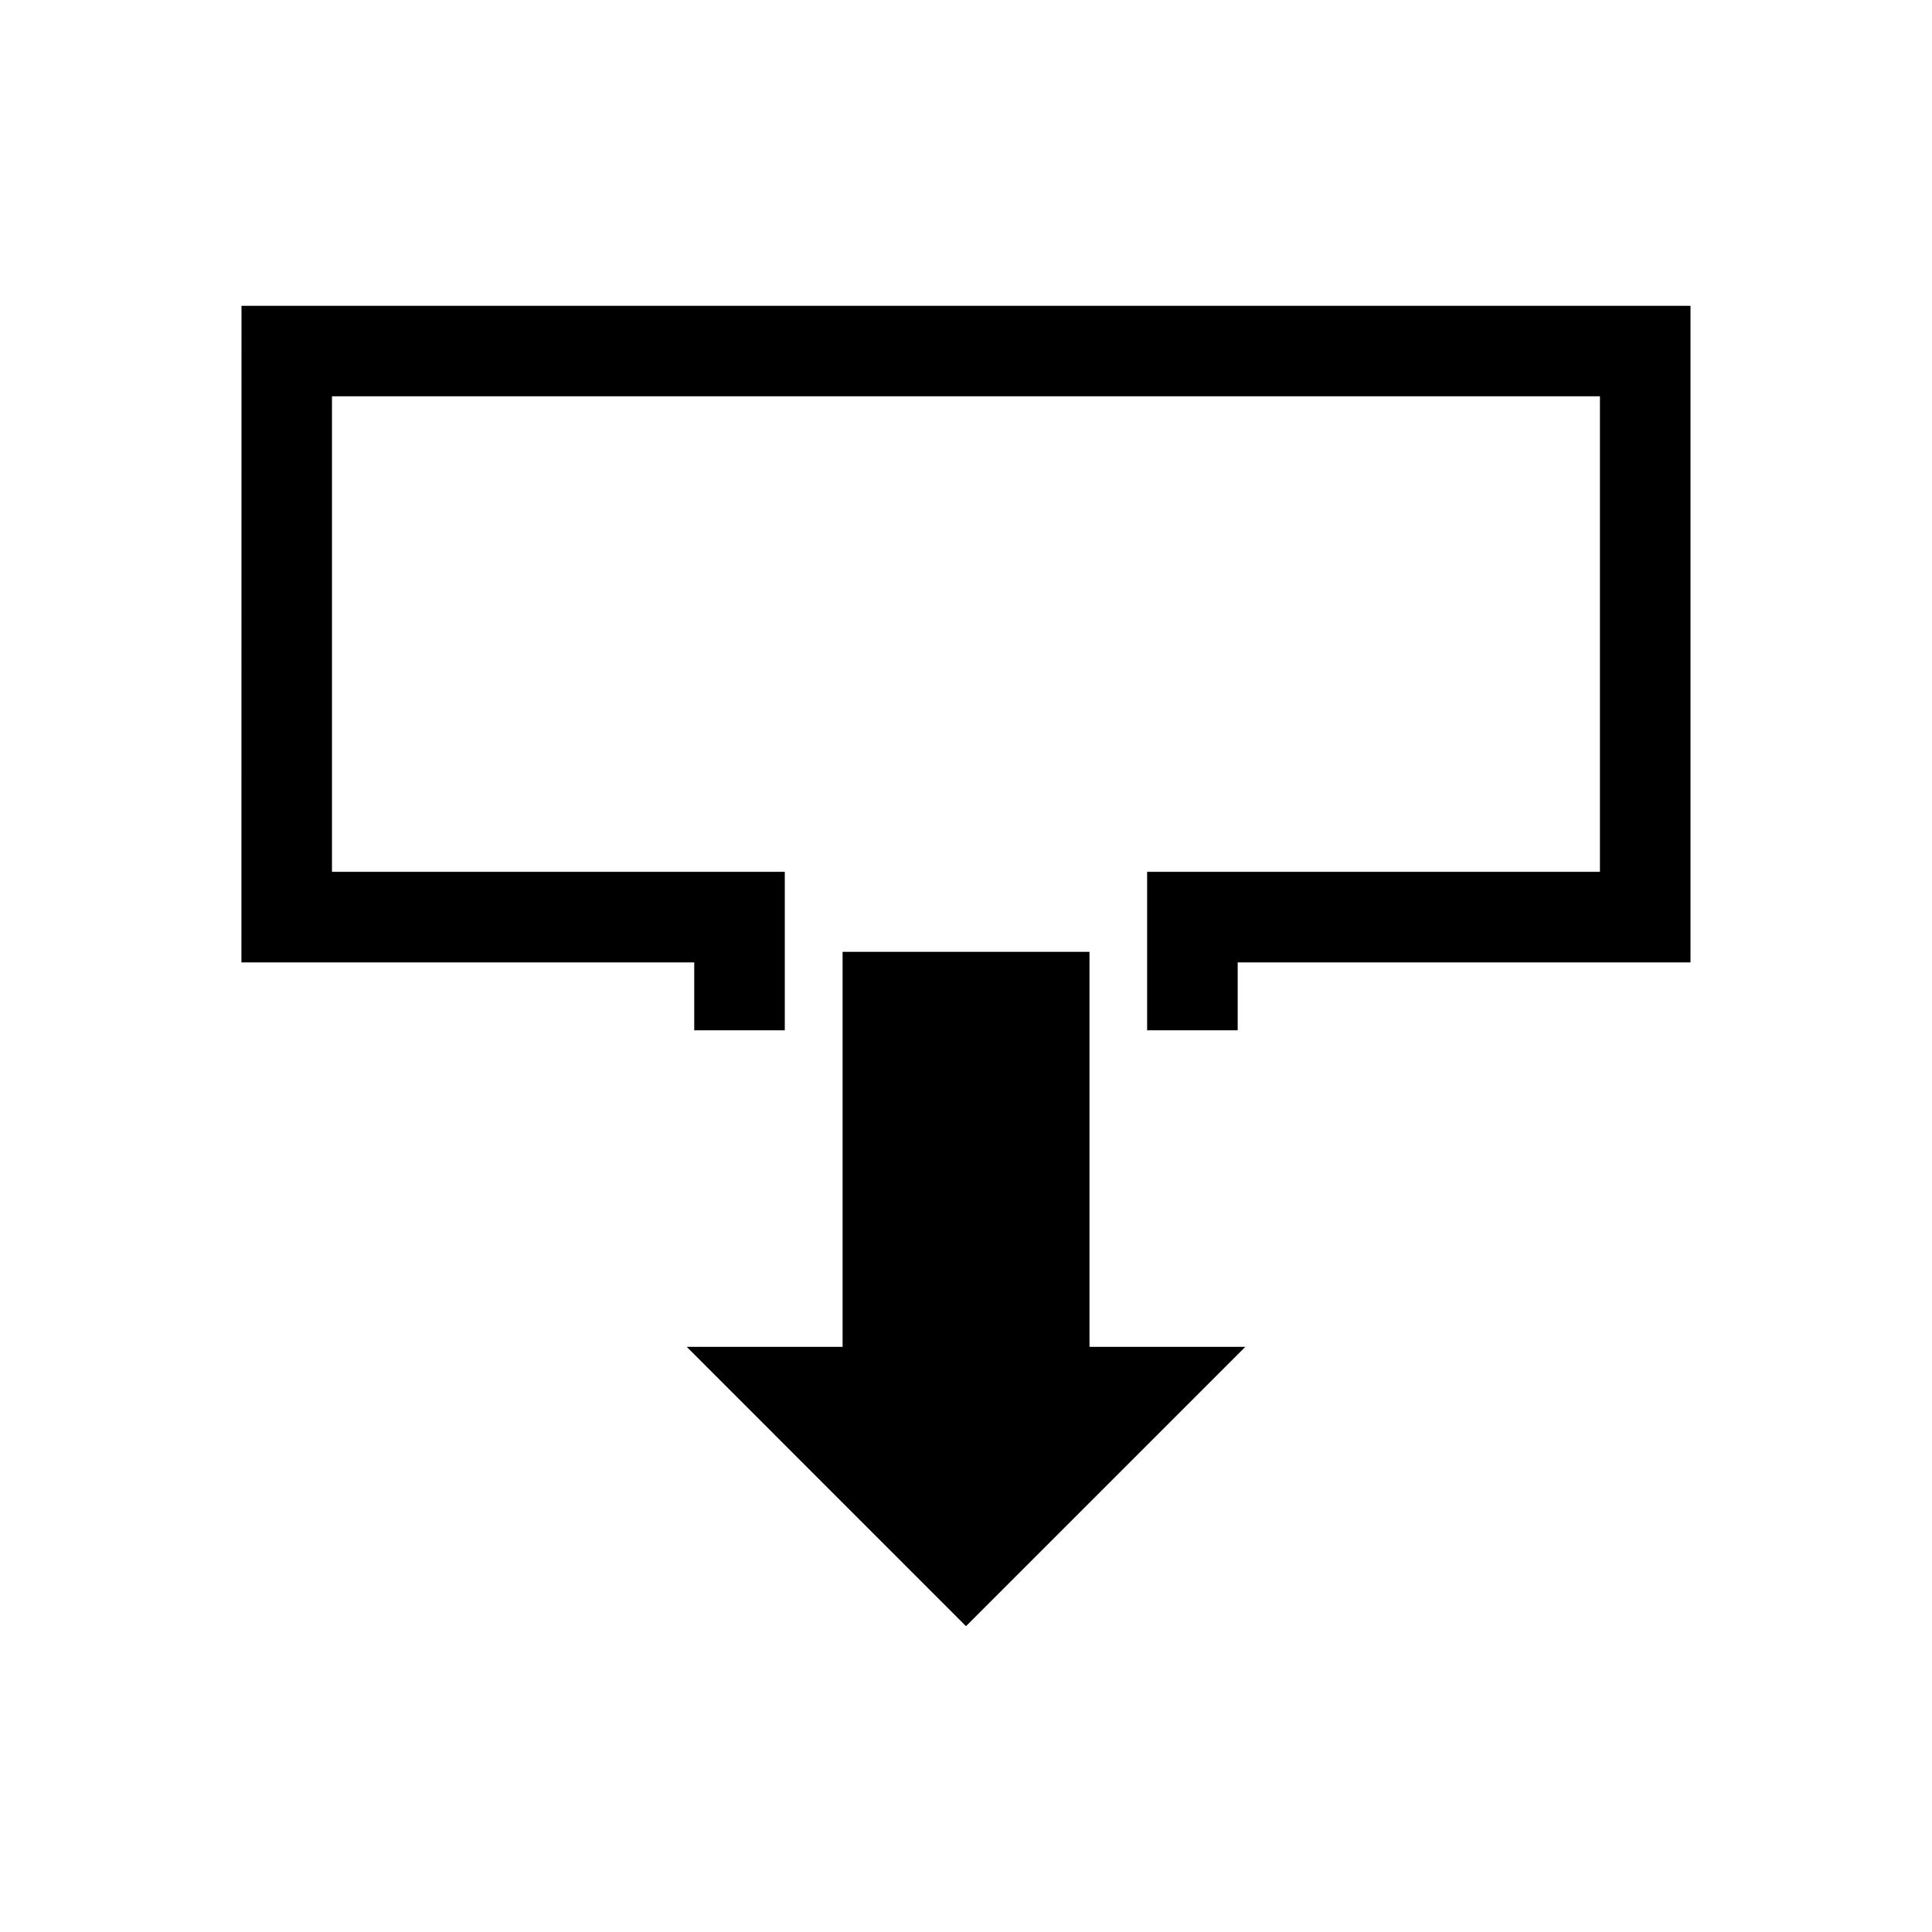 <!-- Generated by IcoMoon.io -->
<svg version="1.1" xmlns="http://www.w3.org/2000/svg" width="24" height="24" viewBox="0 0 24 24">
<title>Dosing</title>
<path d="M3 3.799h18v8.156h-5.625v0.844h-1.125v-1.969h5.625v-5.907h-15.751v5.907h5.625v1.969h-1.125v-0.844h-5.625z"></path>
<path d="M12 20.201l3.47-3.47h-1.936v-4.907h-3.067v4.907h-1.936z"></path>
</svg>
